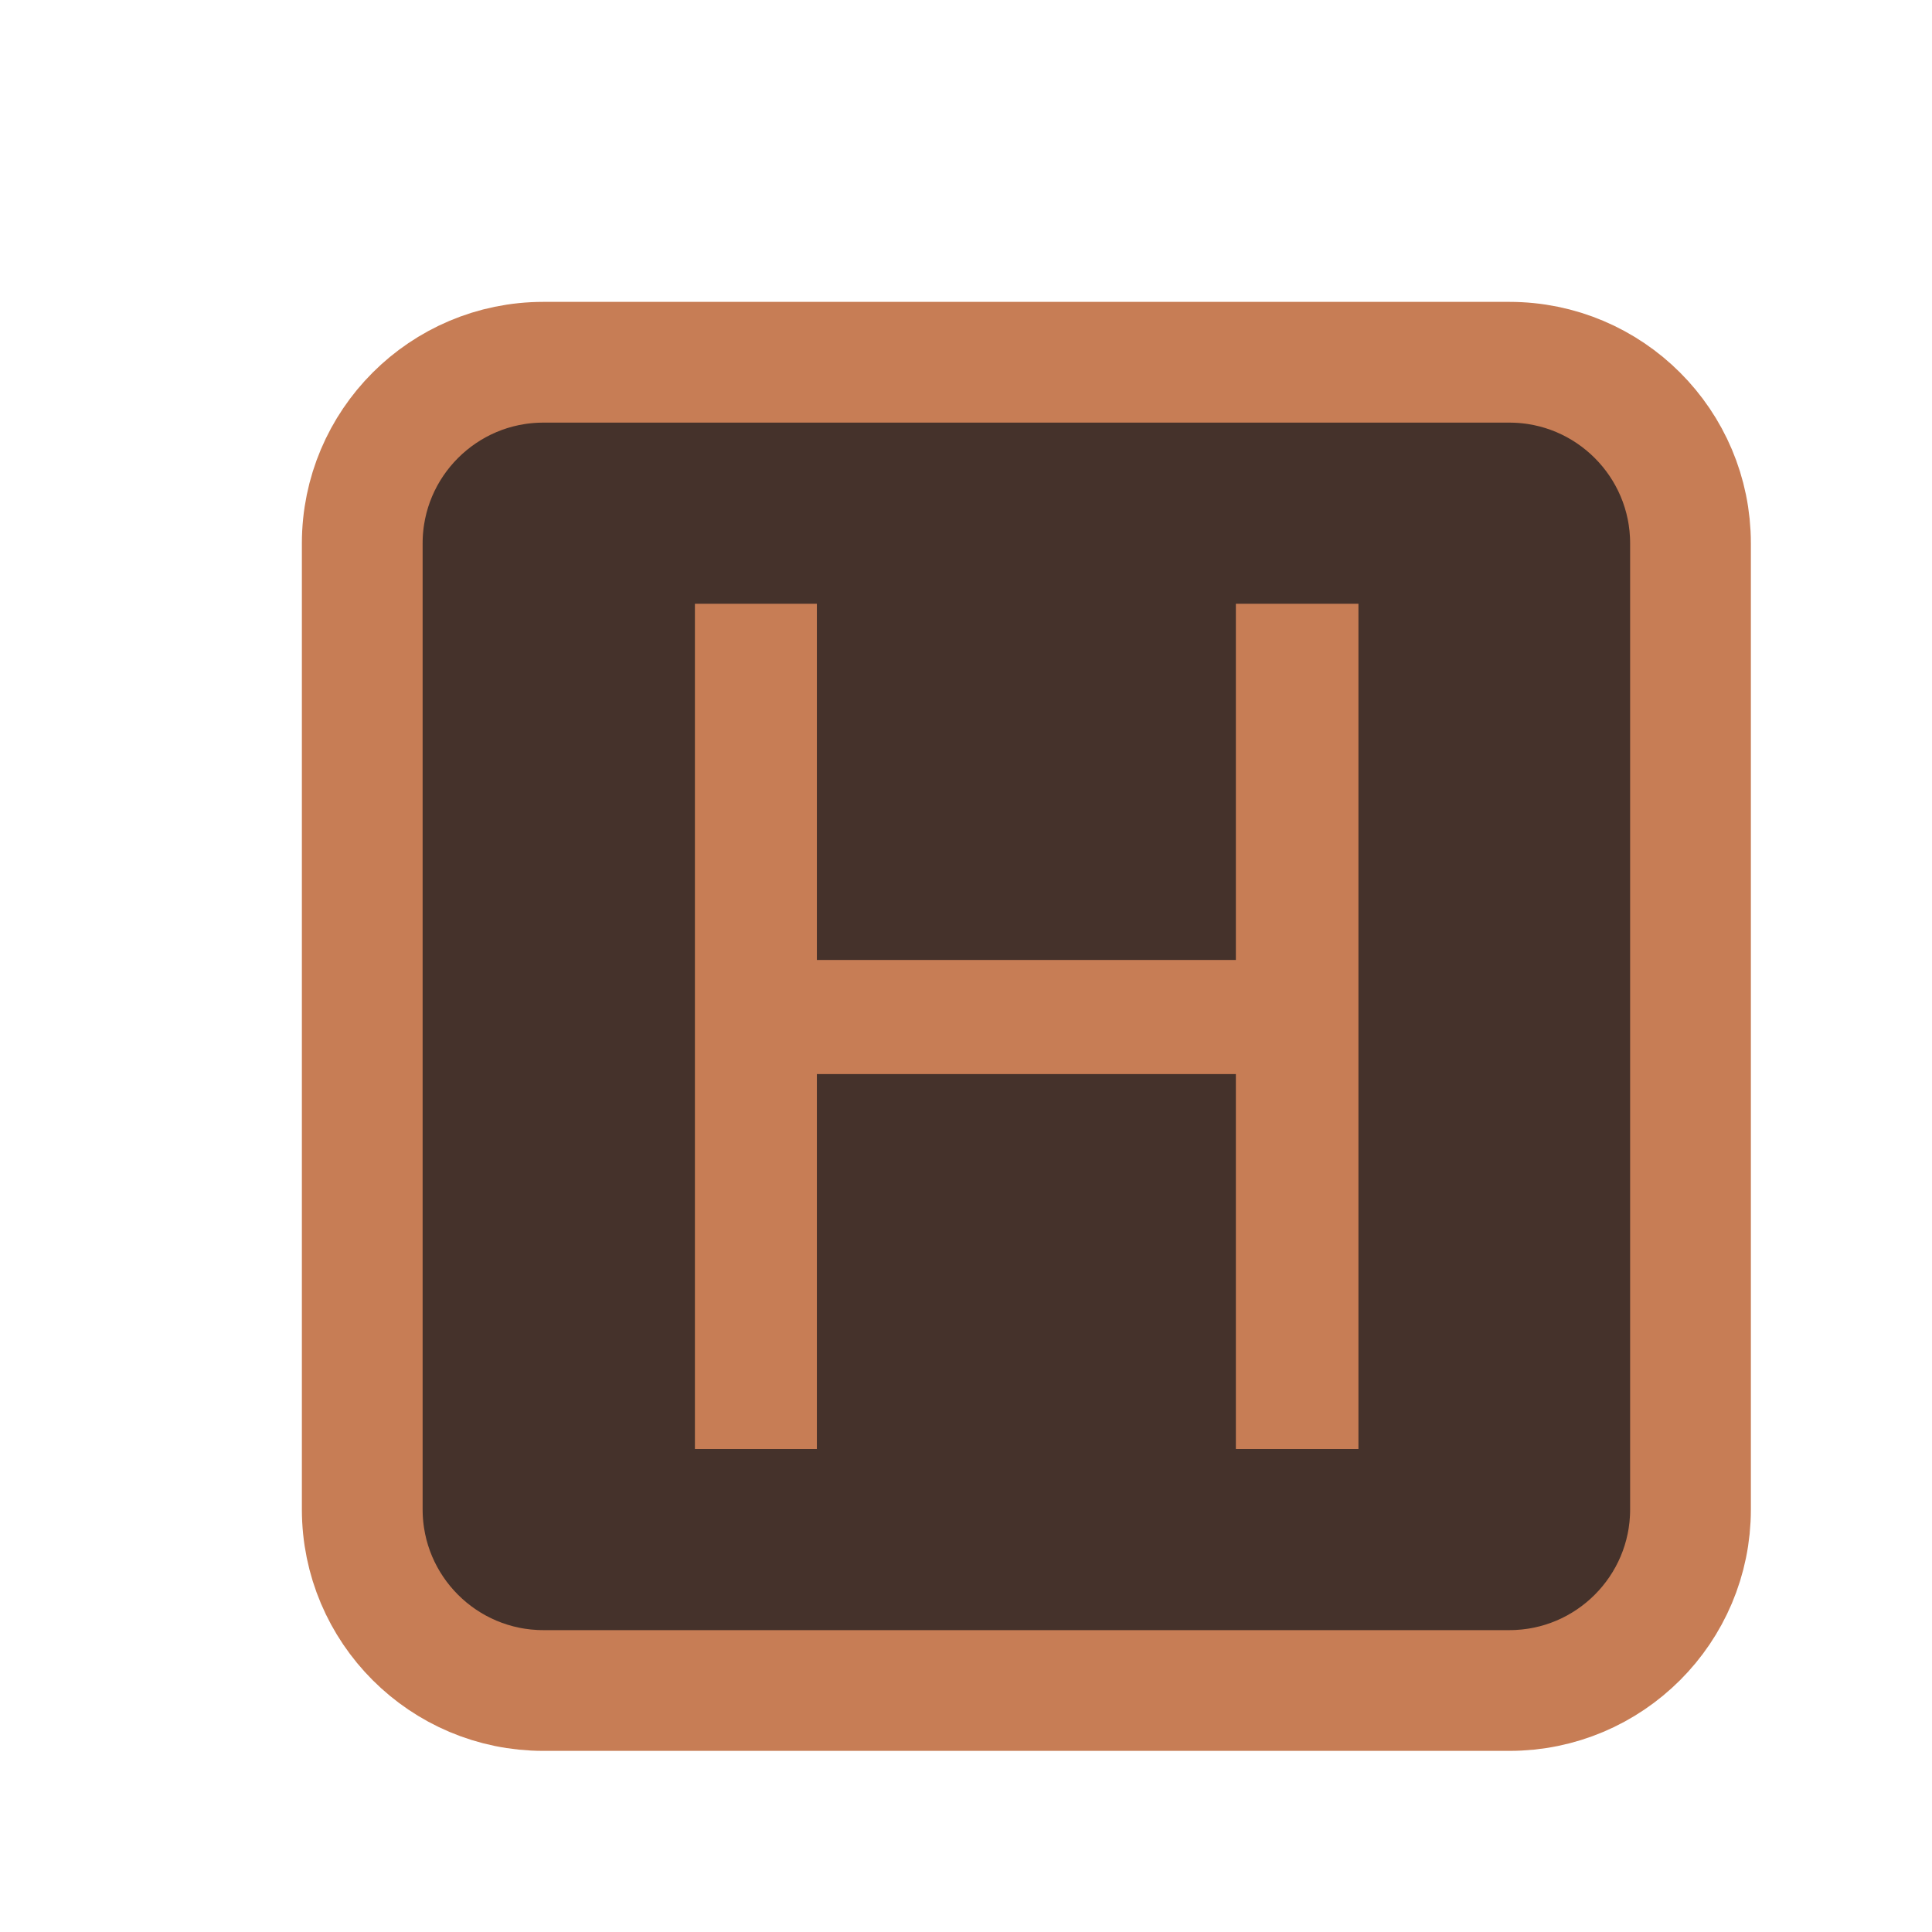 <svg width="16" height="16" viewBox="0 0 16 16" fill="none" xmlns="http://www.w3.org/2000/svg">
<path d="M12.5 3H4.5C3.672 3 3 3.672 3 4.5V12.5C3 13.328 3.672 14 4.5 14H12.5C13.328 14 14 13.328 14 12.5V4.5C14 3.672 13.328 3 12.5 3Z" fill="#45322B" stroke="#C77D55"/>
<path d="M5.755 5H6.765V7.95H10.235V5H11.25V12H10.235V8.895H6.765V12H5.755V5Z" fill="#C77D55"/>
</svg>
